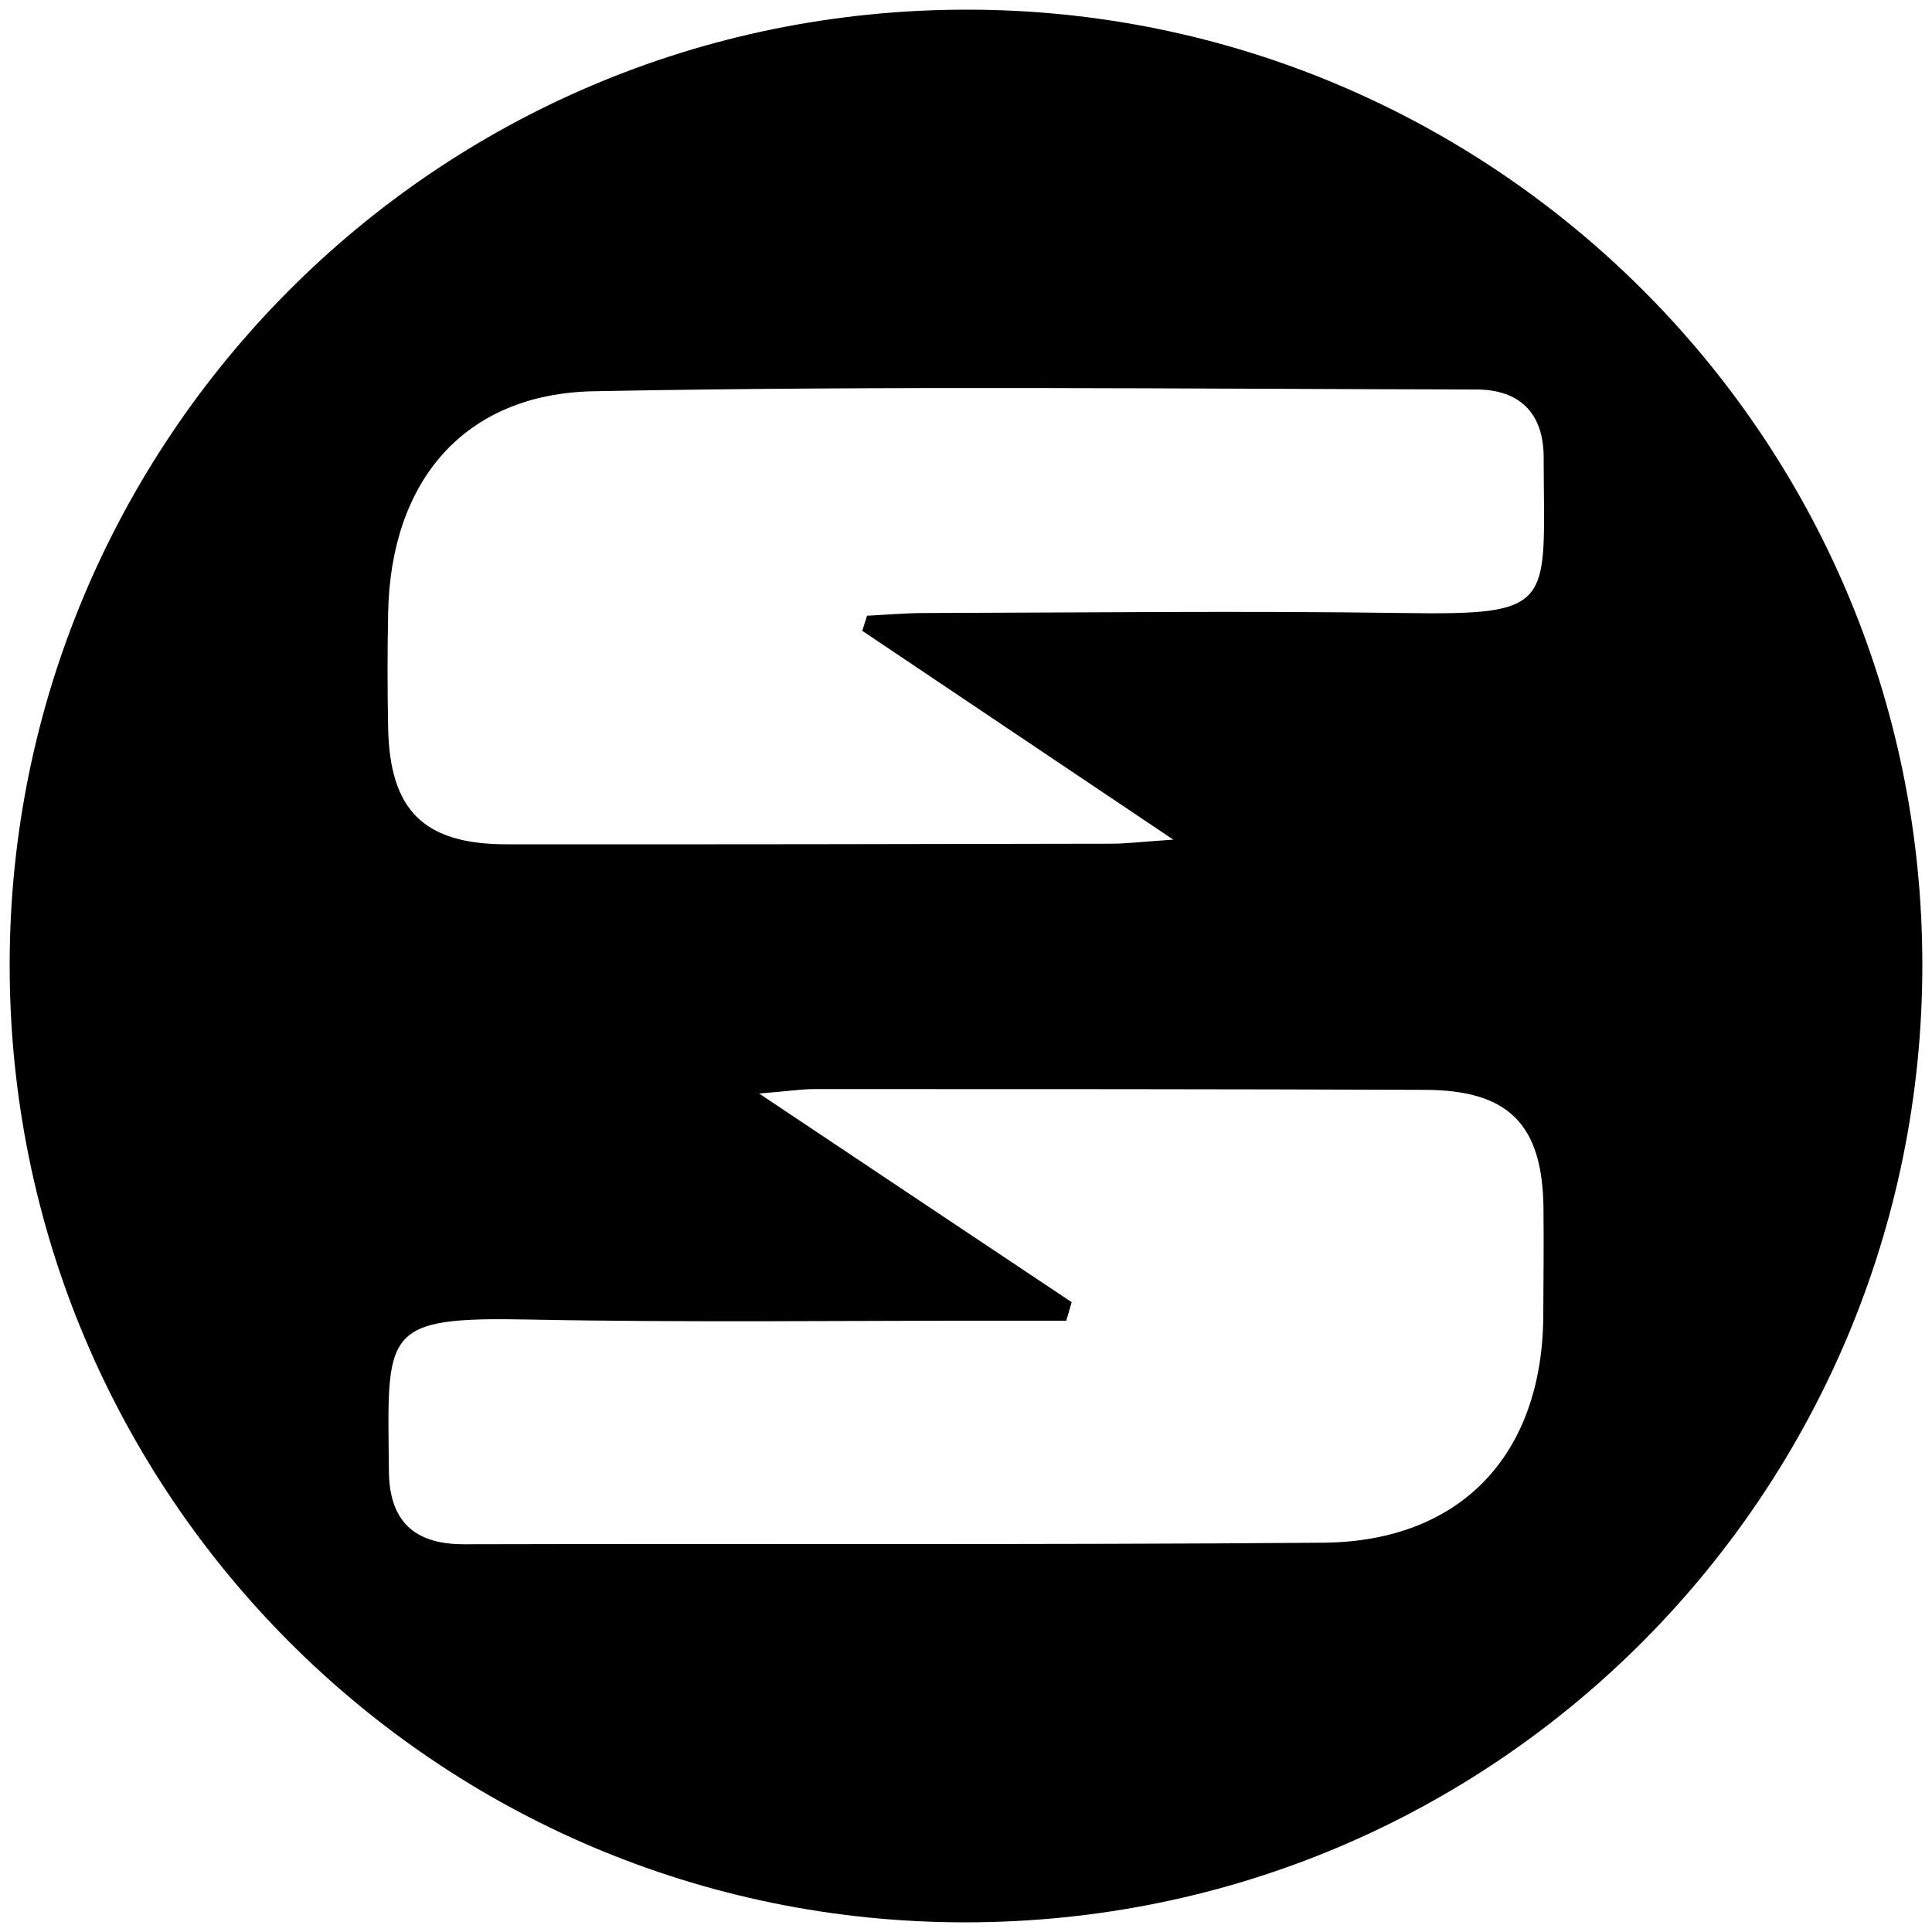 <?xml version="1.0" encoding="utf-8"?>
<!-- Generator: Adobe Illustrator 26.0.1, SVG Export Plug-In . SVG Version: 6.00 Build 0)  -->
<svg version="1.1" id="Layer_1" xmlns="http://www.w3.org/2000/svg" xmlns:xlink="http://www.w3.org/1999/xlink" x="0px" y="0px"
	 viewBox="0 0 1000 1000" style="enable-background:new 0 0 1000 1000;" xml:space="preserve">
<path d="M500.5,5C223.6,5,5,229.5,5,499.5C5,773.5,226.5,995,499.5,995C776.4,995,995,770.5,995,499.5C995,223.6,770.5,5,500.5,5z
	 M798.8,681.3c-0.5,71.6-42.6,116.6-113.9,117.2c-148.2,1.2-296.5,0.4-444.7,0.8c-26.1,0.1-38.7-12.3-38.9-37.8
	c-0.7-72.8-4.4-80.1,73.2-78.5c81.4,1.6,162.9,0.5,244.3,0.6c11,0,22,0,33.1,0c0.9-3.2,1.9-6.4,2.8-9.6
	C503,639.5,451.4,605.1,392.9,566c15.2-1.2,21.9-2.3,28.6-2.3c105.4,0,210.9,0,316.3,0.4c43.1,0.2,60.5,17.9,61.1,60.8
	C799.1,643.7,798.9,662.5,798.8,681.3z M726,317.3c-82.4-1.2-164.8-0.2-247.2,0c-10,0-20,0.9-30,1.4c-0.8,2.6-1.7,5.2-2.5,7.8
	c51.3,34.5,102.7,68.9,161,108.1c-16.6,1.1-24.4,2.1-32.2,2.1c-104.3,0.2-208.6,0.4-312.9,0.3c-42.9,0-60.5-17.6-61.3-60.4
	c-0.4-19.8-0.4-39.6,0-59.4c1.3-68,39.1-113.4,106.5-114.7c152.2-2.9,304.5-1.2,456.7-0.9c22.2,0,34.9,12,34.9,35.2
	C799.1,313.6,806.3,318.5,726,317.3z"/>
</svg>
